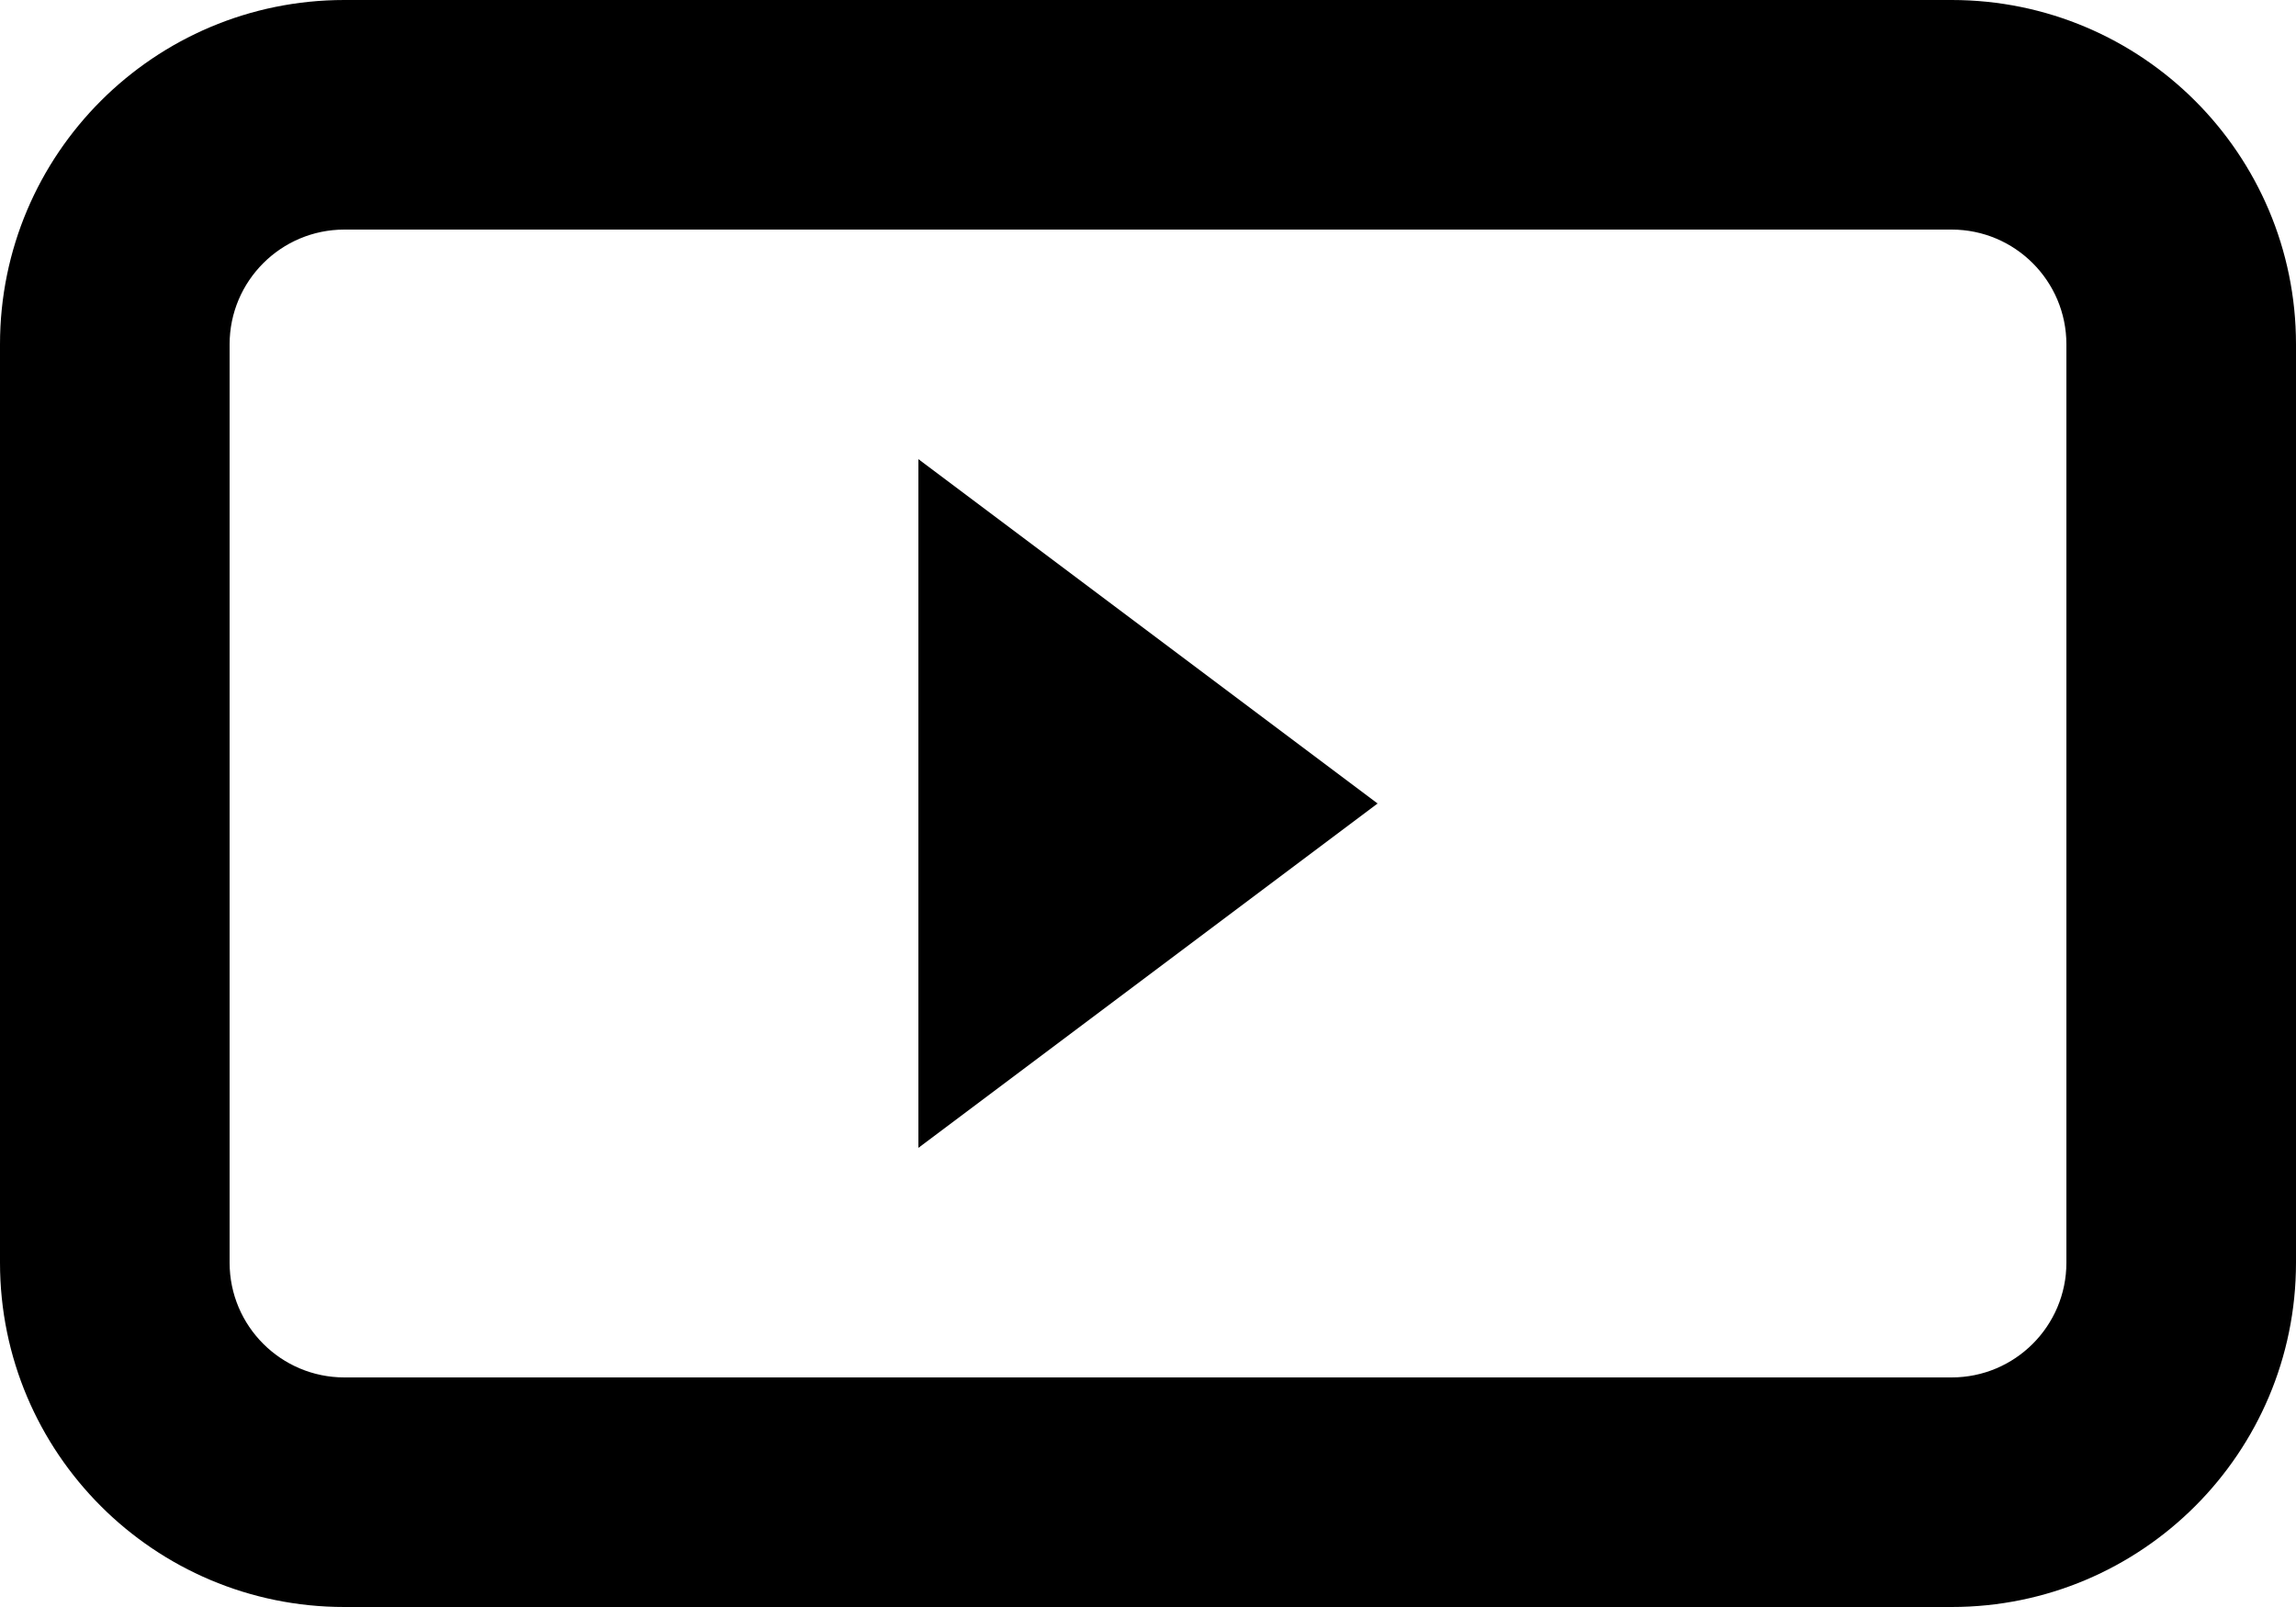<svg width="20" height="14" viewBox="0 0 20 14" fill="none" xmlns="http://www.w3.org/2000/svg">
<path fill-rule="evenodd" clip-rule="evenodd" d="M3 2H17C17.552 2 18 2.448 18 3V11C18 11.552 17.552 12 17 12H3C2.448 12 2 11.552 2 11V3C2 2.448 2.448 2 3 2ZM0 3C0 1.343 1.343 0 3 0H17C18.657 0 20 1.343 20 3V11C20 12.657 18.657 14 17 14H3C1.343 14 0 12.657 0 11V3ZM8 4L12 7L8 10V4Z" fill="black"/>
</svg>
